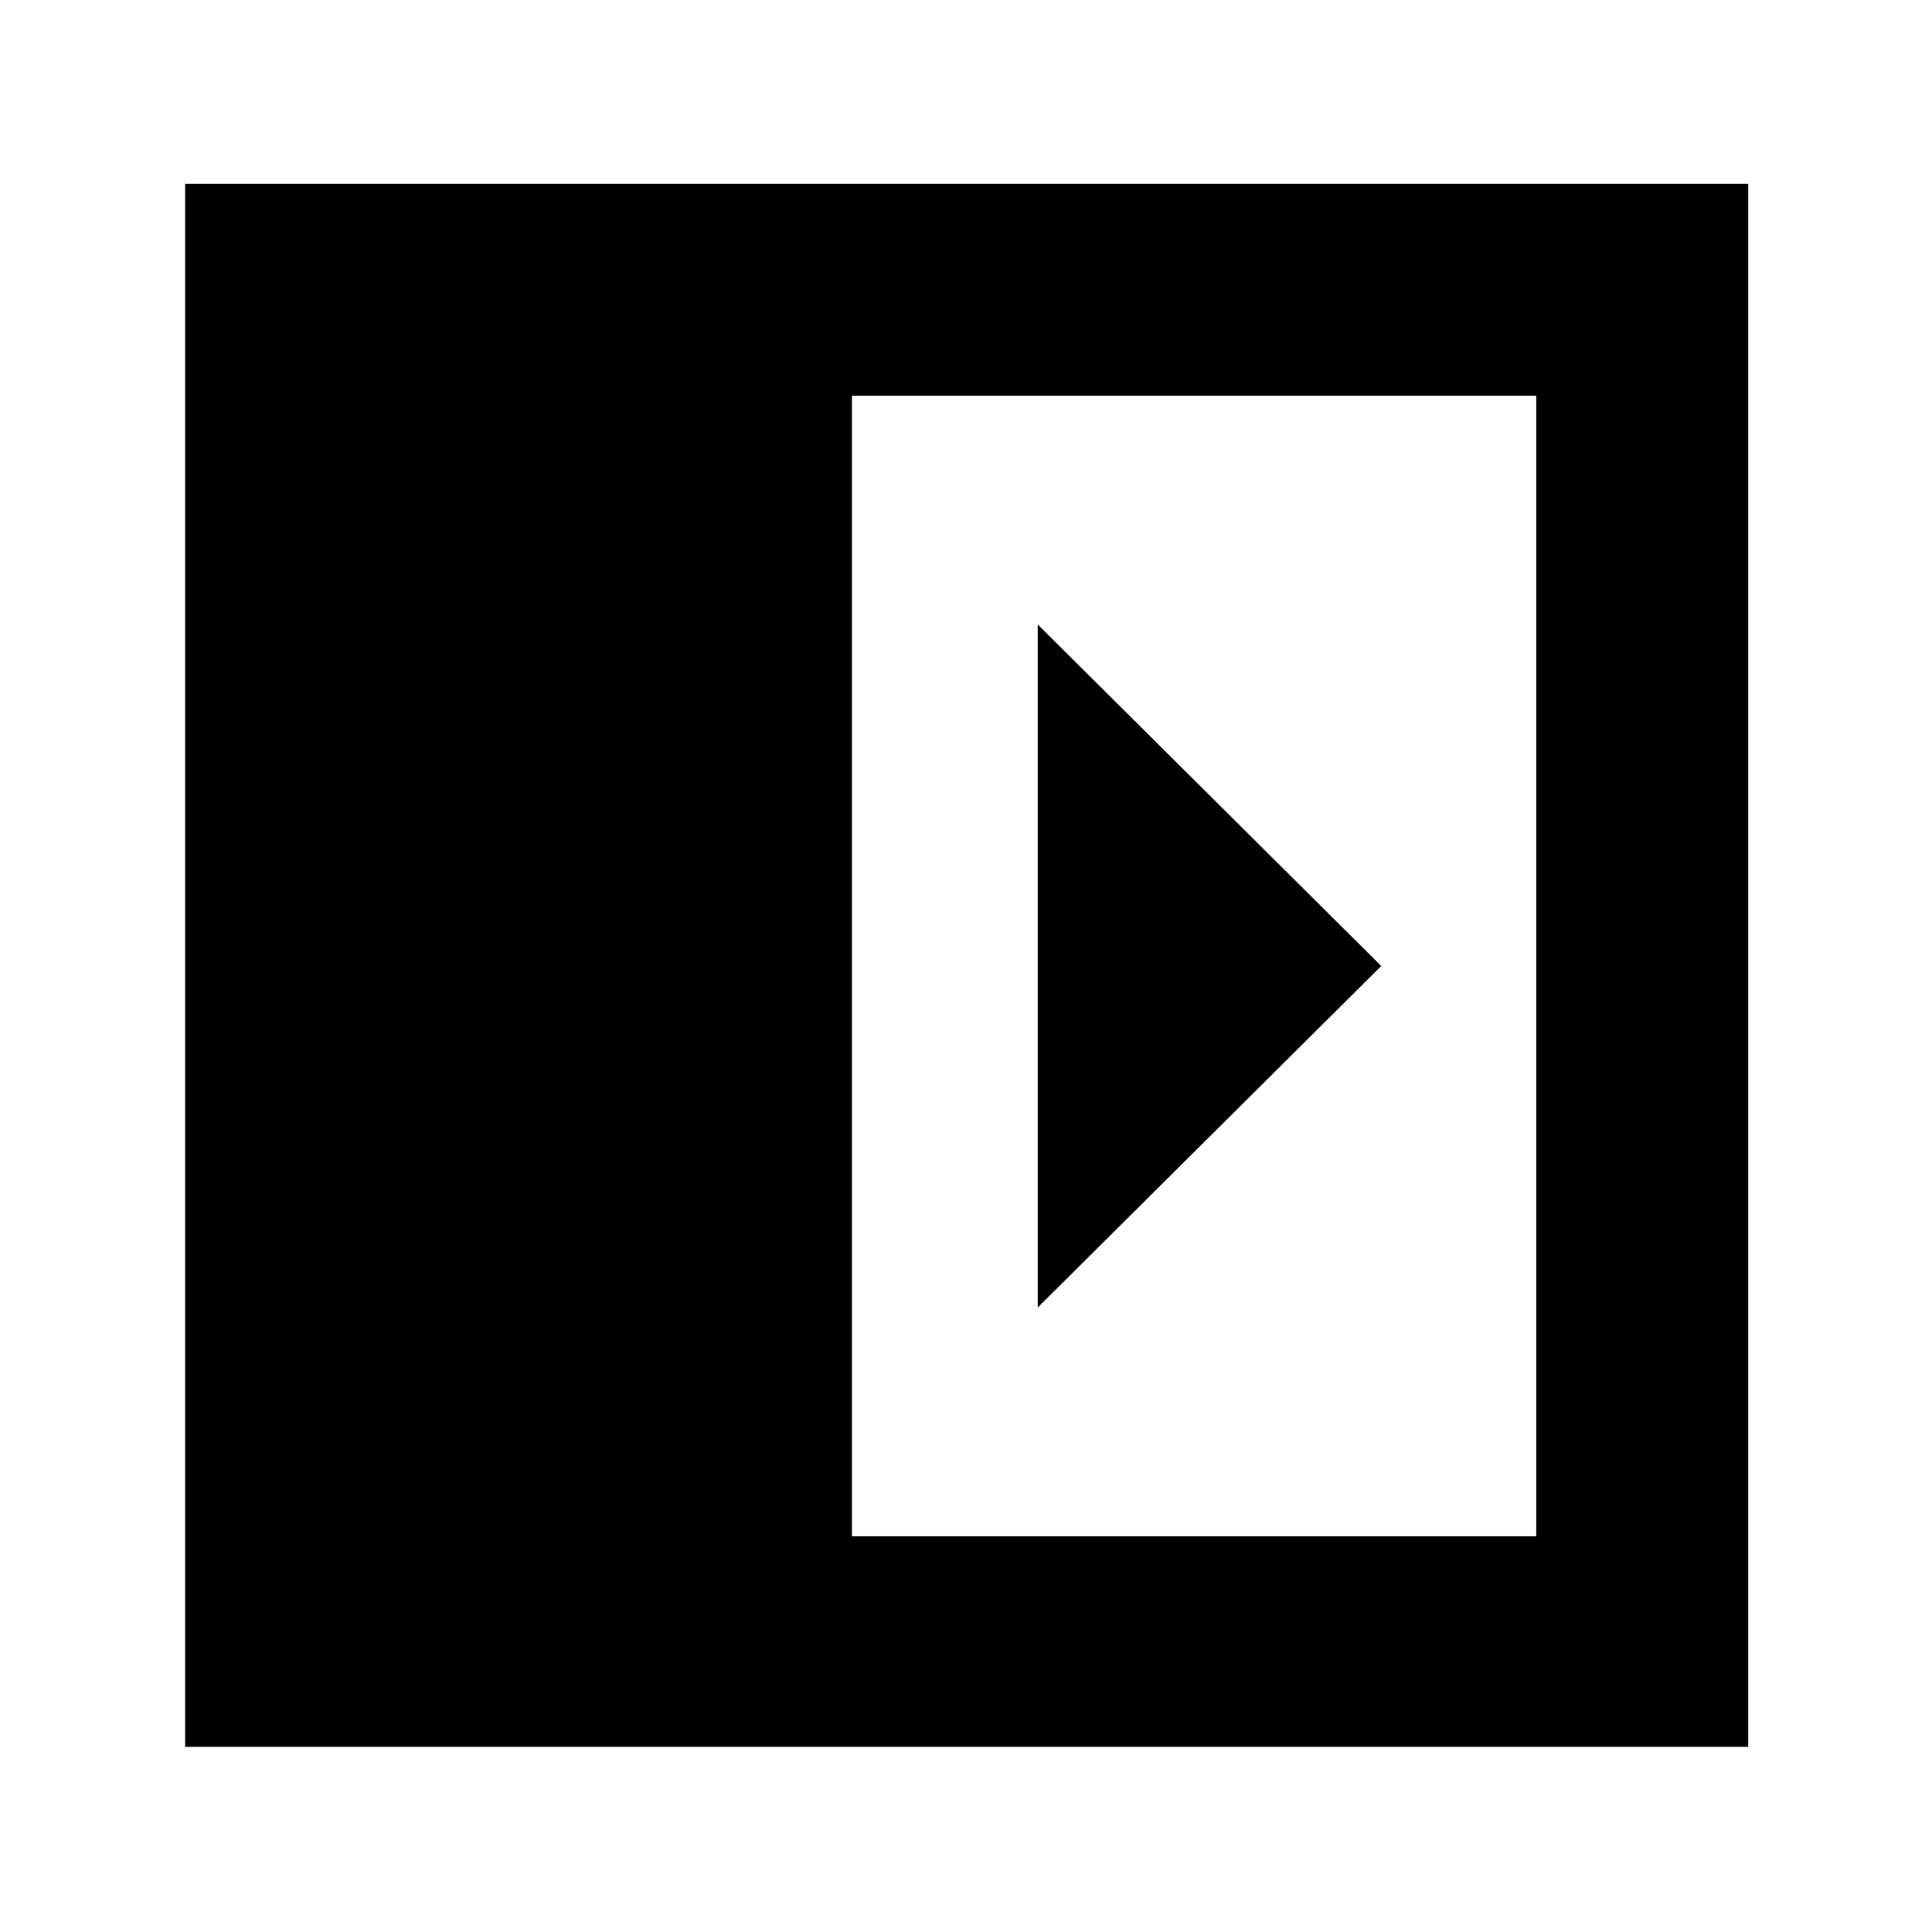 <svg xmlns="http://www.w3.org/2000/svg" height="40" viewBox="0 -960 960 960" width="40"><path d="M515.67-649.67v339.34L686.33-480 515.67-649.67Zm-92.34 453h340v-566.66h-340v566.66ZM92-92v-776.67h776.67V-92H92Z"/></svg>